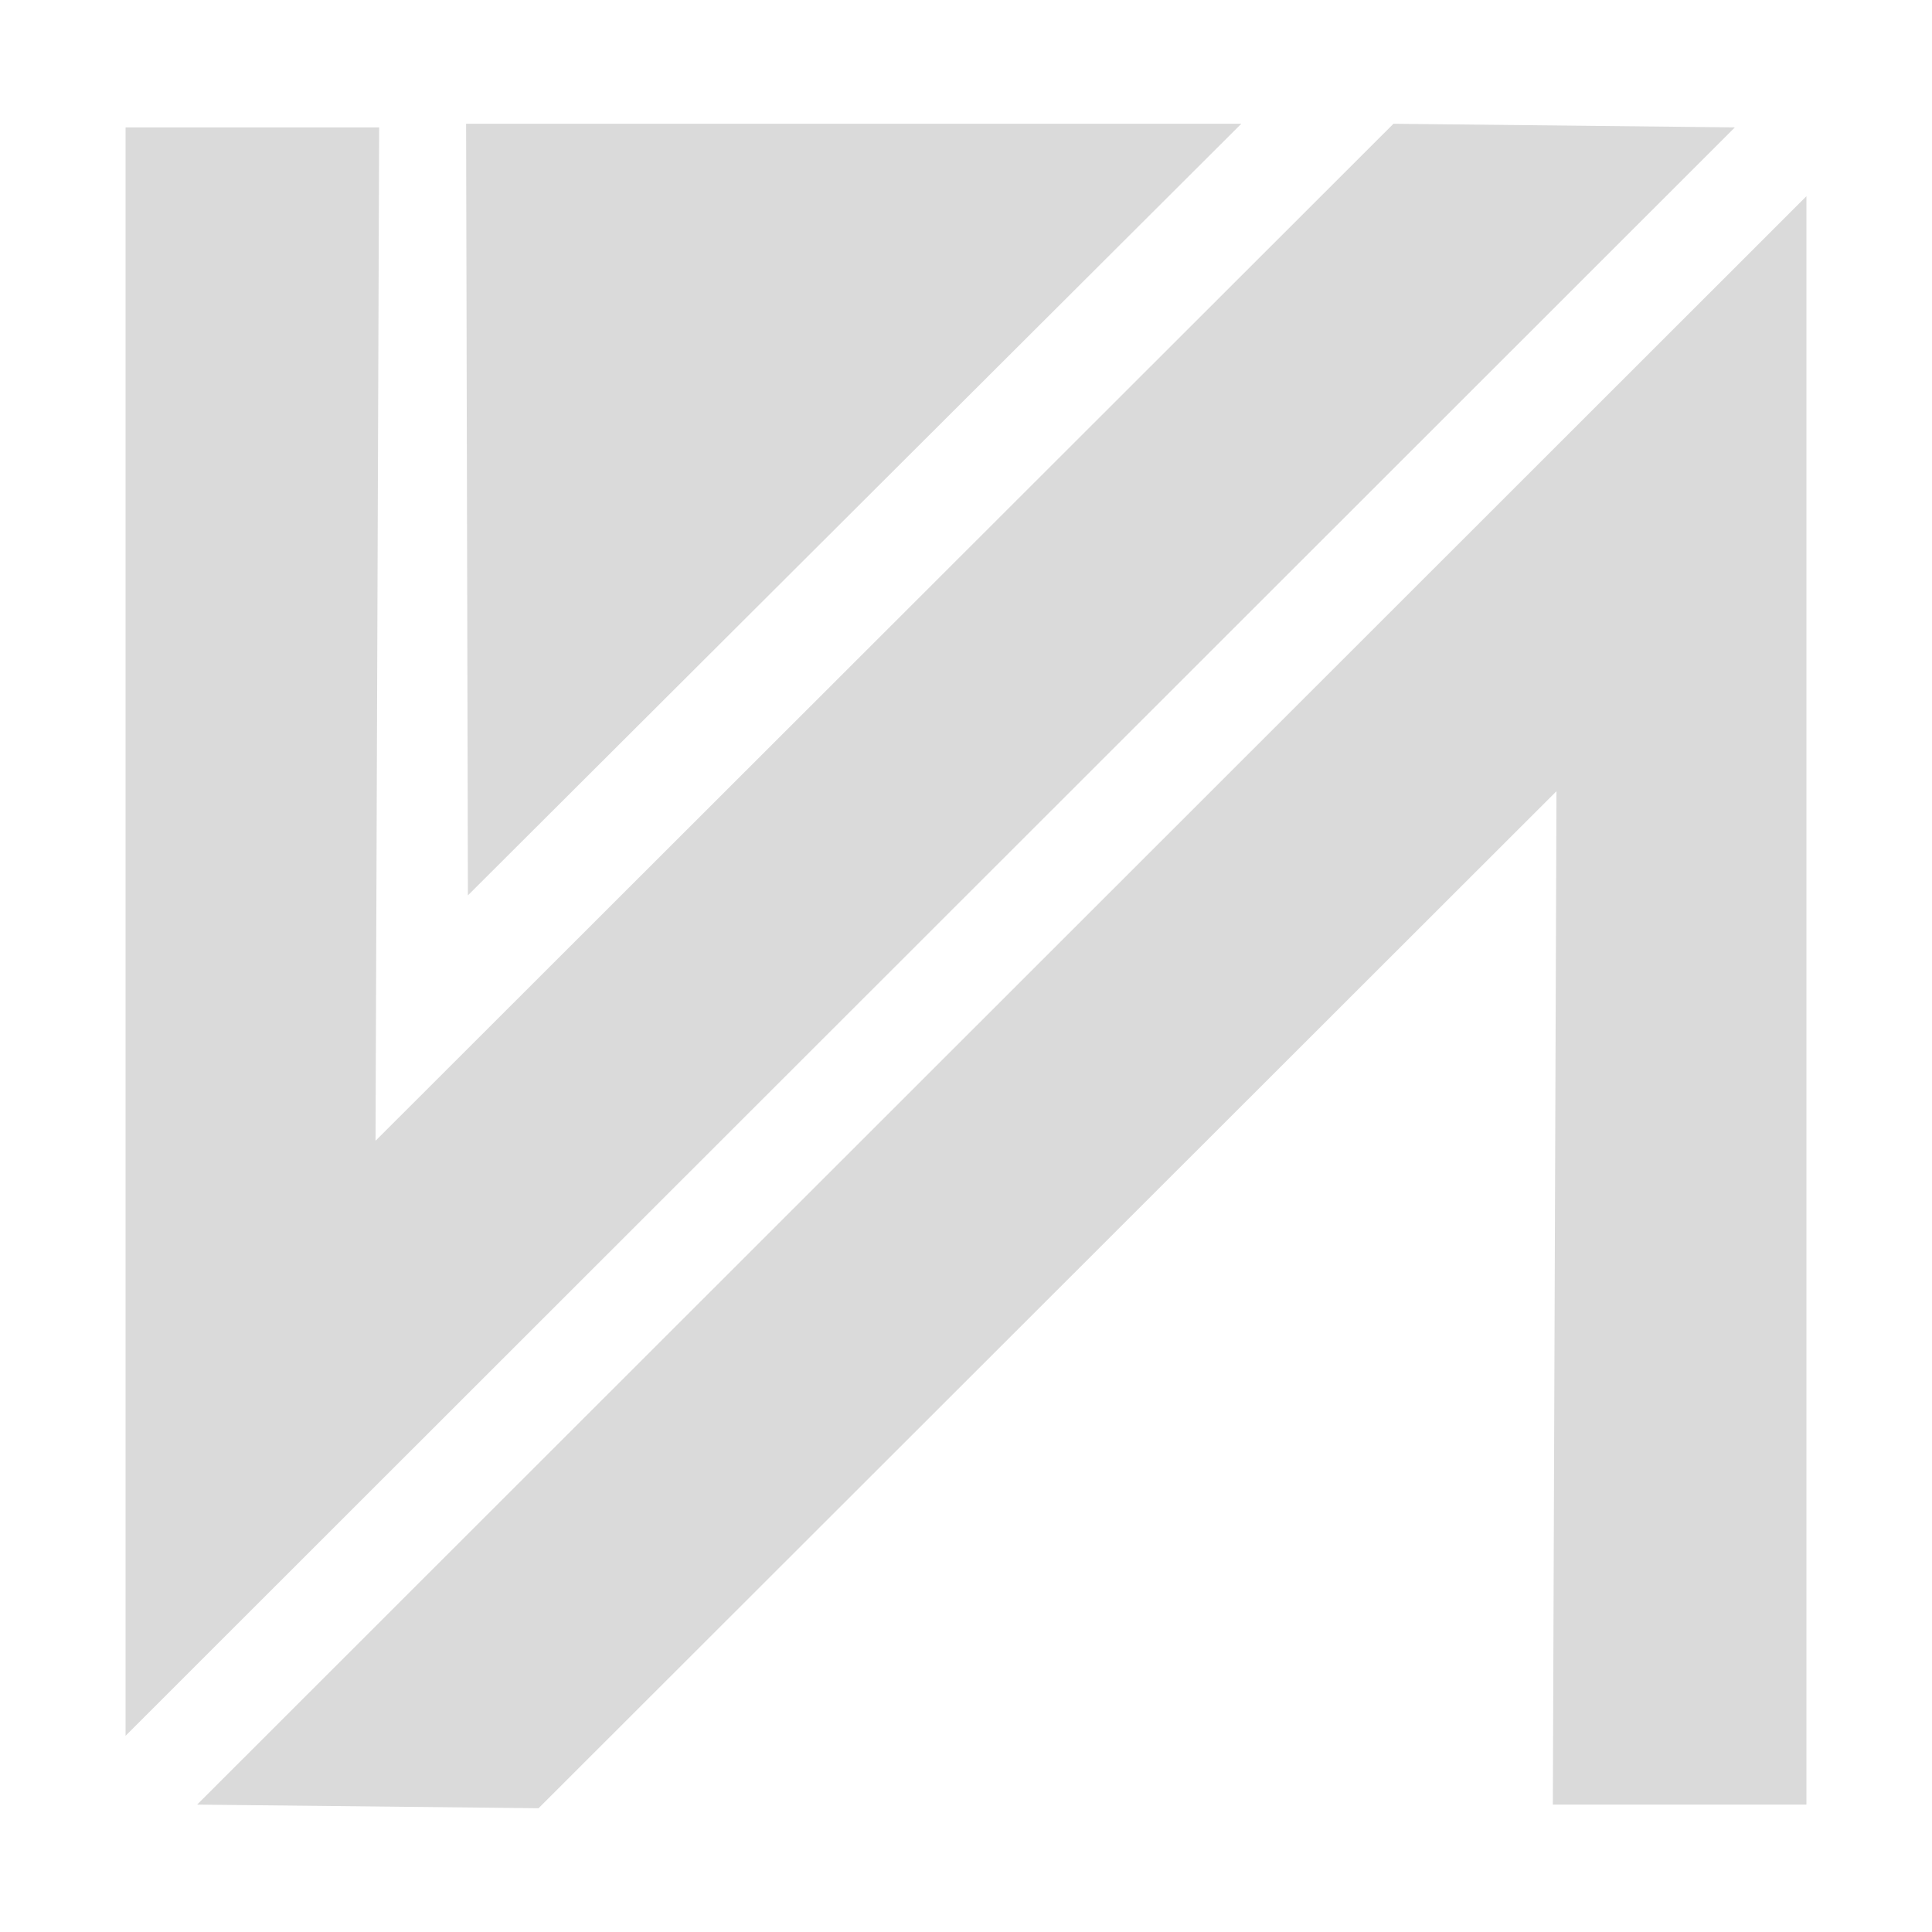 <svg xmlns="http://www.w3.org/2000/svg" viewBox="0 0 800 800" width="800" height="800" preserveAspectRatio="xMidYMid meet" style="width: 100%; height: 100%; transform: translate3d(0px, 0px, 0px);">
    <defs>
        <clipPath id="__lottie_element_2">
            <rect width="800" height="800" x="0" y="0"></rect>
        </clipPath>
        <clipPath id="__lottie_element_4">
            <path d="M0,0 L800,0 L800,800 L0,800z"></path>
        </clipPath>
    </defs>
    <g clip-path="url(#__lottie_element_2)">
        <g id="logo" clip-path="url(#__lottie_element_4)" transform="matrix(1,0,0,1,0,0)" opacity="1" style="display: block;">
            <g id="vscode2" transform="matrix(3,0,0,3,548.5,795.25)" opacity="1" style="display: block;">
                <g id="vscode2-Shape1" opacity="1" transform="matrix(1,0,0,1,3.5,-2)">
                    <path fill="rgb(218,218,218)" fill-opacity="1" d=" M-15,-246 C-15,-246 -122,-246 -122,-246 C-122,-246 -121.75,-139.5 -121.75,-139.5 C-121.75,-139.5 -15,-246 -15,-246z" id="vscode2-Shape1-Path1"></path>
                </g>
                <g id="vscode2-Shape2" opacity="1" transform="matrix(1,0,0,1,0,0)">
                    <path fill="rgb(218,218,218)" fill-opacity="1" d=" M56.625,-247.5 C56.625,-247.5 9.5,-248 9.5,-248 C9.5,-248 -131,-107.625 -131,-107.625 C-131,-107.625 -130.5,-247.5 -130.5,-247.5 C-130.5,-247.5 -165.5,-247.5 -165.5,-247.5 C-165.5,-247.5 -165.5,-25.5 -165.5,-25.5 C-165.5,-25.5 56.625,-247.5 56.625,-247.5z" id="vscode2-Shape2-Path1"></path>
                </g>
                <g id="vscode2-Shape3" opacity="1" transform="matrix(-1,0,0,-1,-99,-263.5)">
                    <path fill="rgb(218,218,218)" fill-opacity="1" d=" M56.625,-247.5 C56.625,-247.5 9.5,-248 9.5,-248 C9.5,-248 -131,-107.625 -131,-107.625 C-131,-107.625 -130.5,-247.5 -130.5,-247.5 C-130.5,-247.5 -165.5,-247.5 -165.5,-247.5 C-165.5,-247.5 -165.5,-25.5 -165.5,-25.5 C-165.5,-25.5 56.625,-247.5 56.625,-247.5z" id="vscode2-Shape3-Path1"></path>
                </g>
            </g>
        </g>
    </g>
</svg>